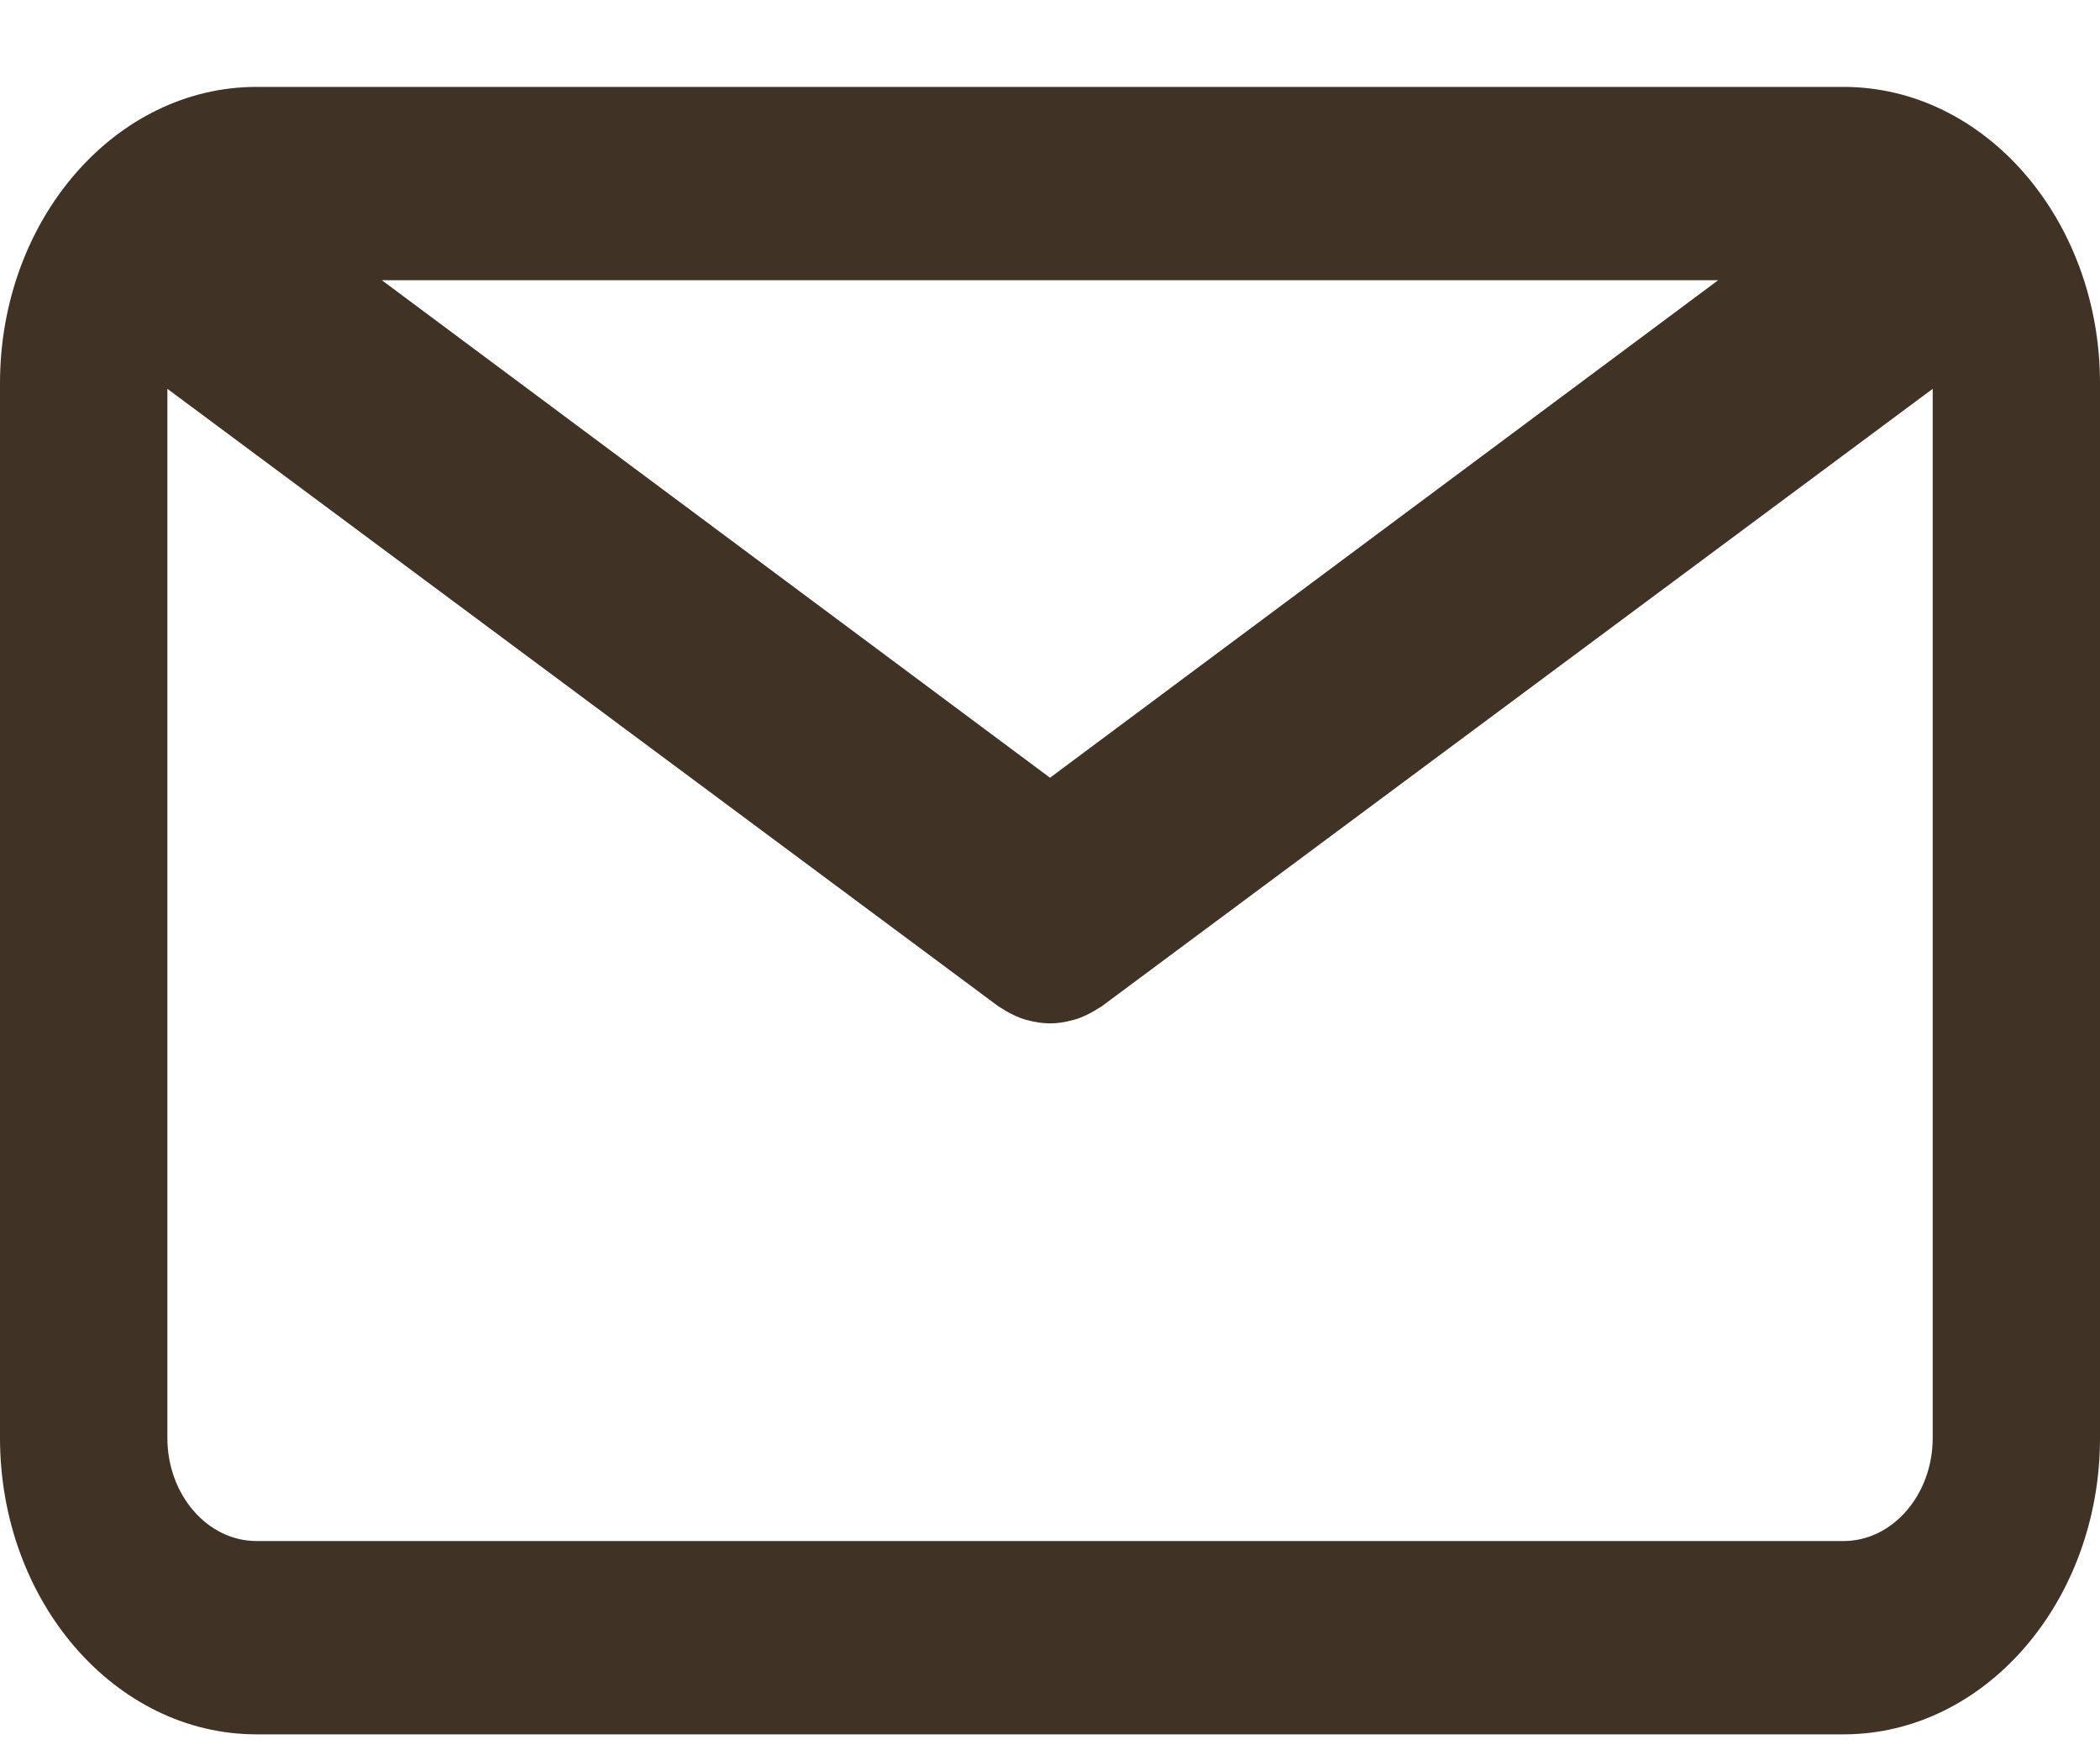 <svg width="24" height="20" viewBox="0 0 24 20" fill="none" xmlns="http://www.w3.org/2000/svg">
<path d="M21.069 0.993H2.932C1.315 0.993 0 2.512 0 4.38V16.431C0 18.299 1.315 19.818 2.932 19.818H21.069C22.685 19.818 24 18.299 24 16.431V4.38C24 2.512 22.685 0.993 21.069 0.993ZM19.636 3.202L12 8.887L4.364 3.202H19.636ZM21.069 17.609H2.932C2.37 17.609 1.913 17.08 1.913 16.431V4.443L11.41 11.499C11.423 11.508 11.436 11.515 11.45 11.523C11.463 11.532 11.477 11.54 11.491 11.549C11.565 11.592 11.641 11.628 11.718 11.651C11.726 11.653 11.734 11.655 11.742 11.657C11.827 11.68 11.913 11.694 11.999 11.694C12 11.694 12 11.694 12 11.694C12.001 11.694 12.001 11.694 12.001 11.694C12.087 11.694 12.173 11.68 12.258 11.657C12.267 11.655 12.274 11.653 12.282 11.651C12.36 11.628 12.435 11.592 12.509 11.549C12.523 11.54 12.537 11.532 12.551 11.523C12.564 11.515 12.578 11.508 12.591 11.499L22.088 4.443V16.431C22.088 17.08 21.63 17.609 21.069 17.609Z" fill="#403326"/>
</svg>
